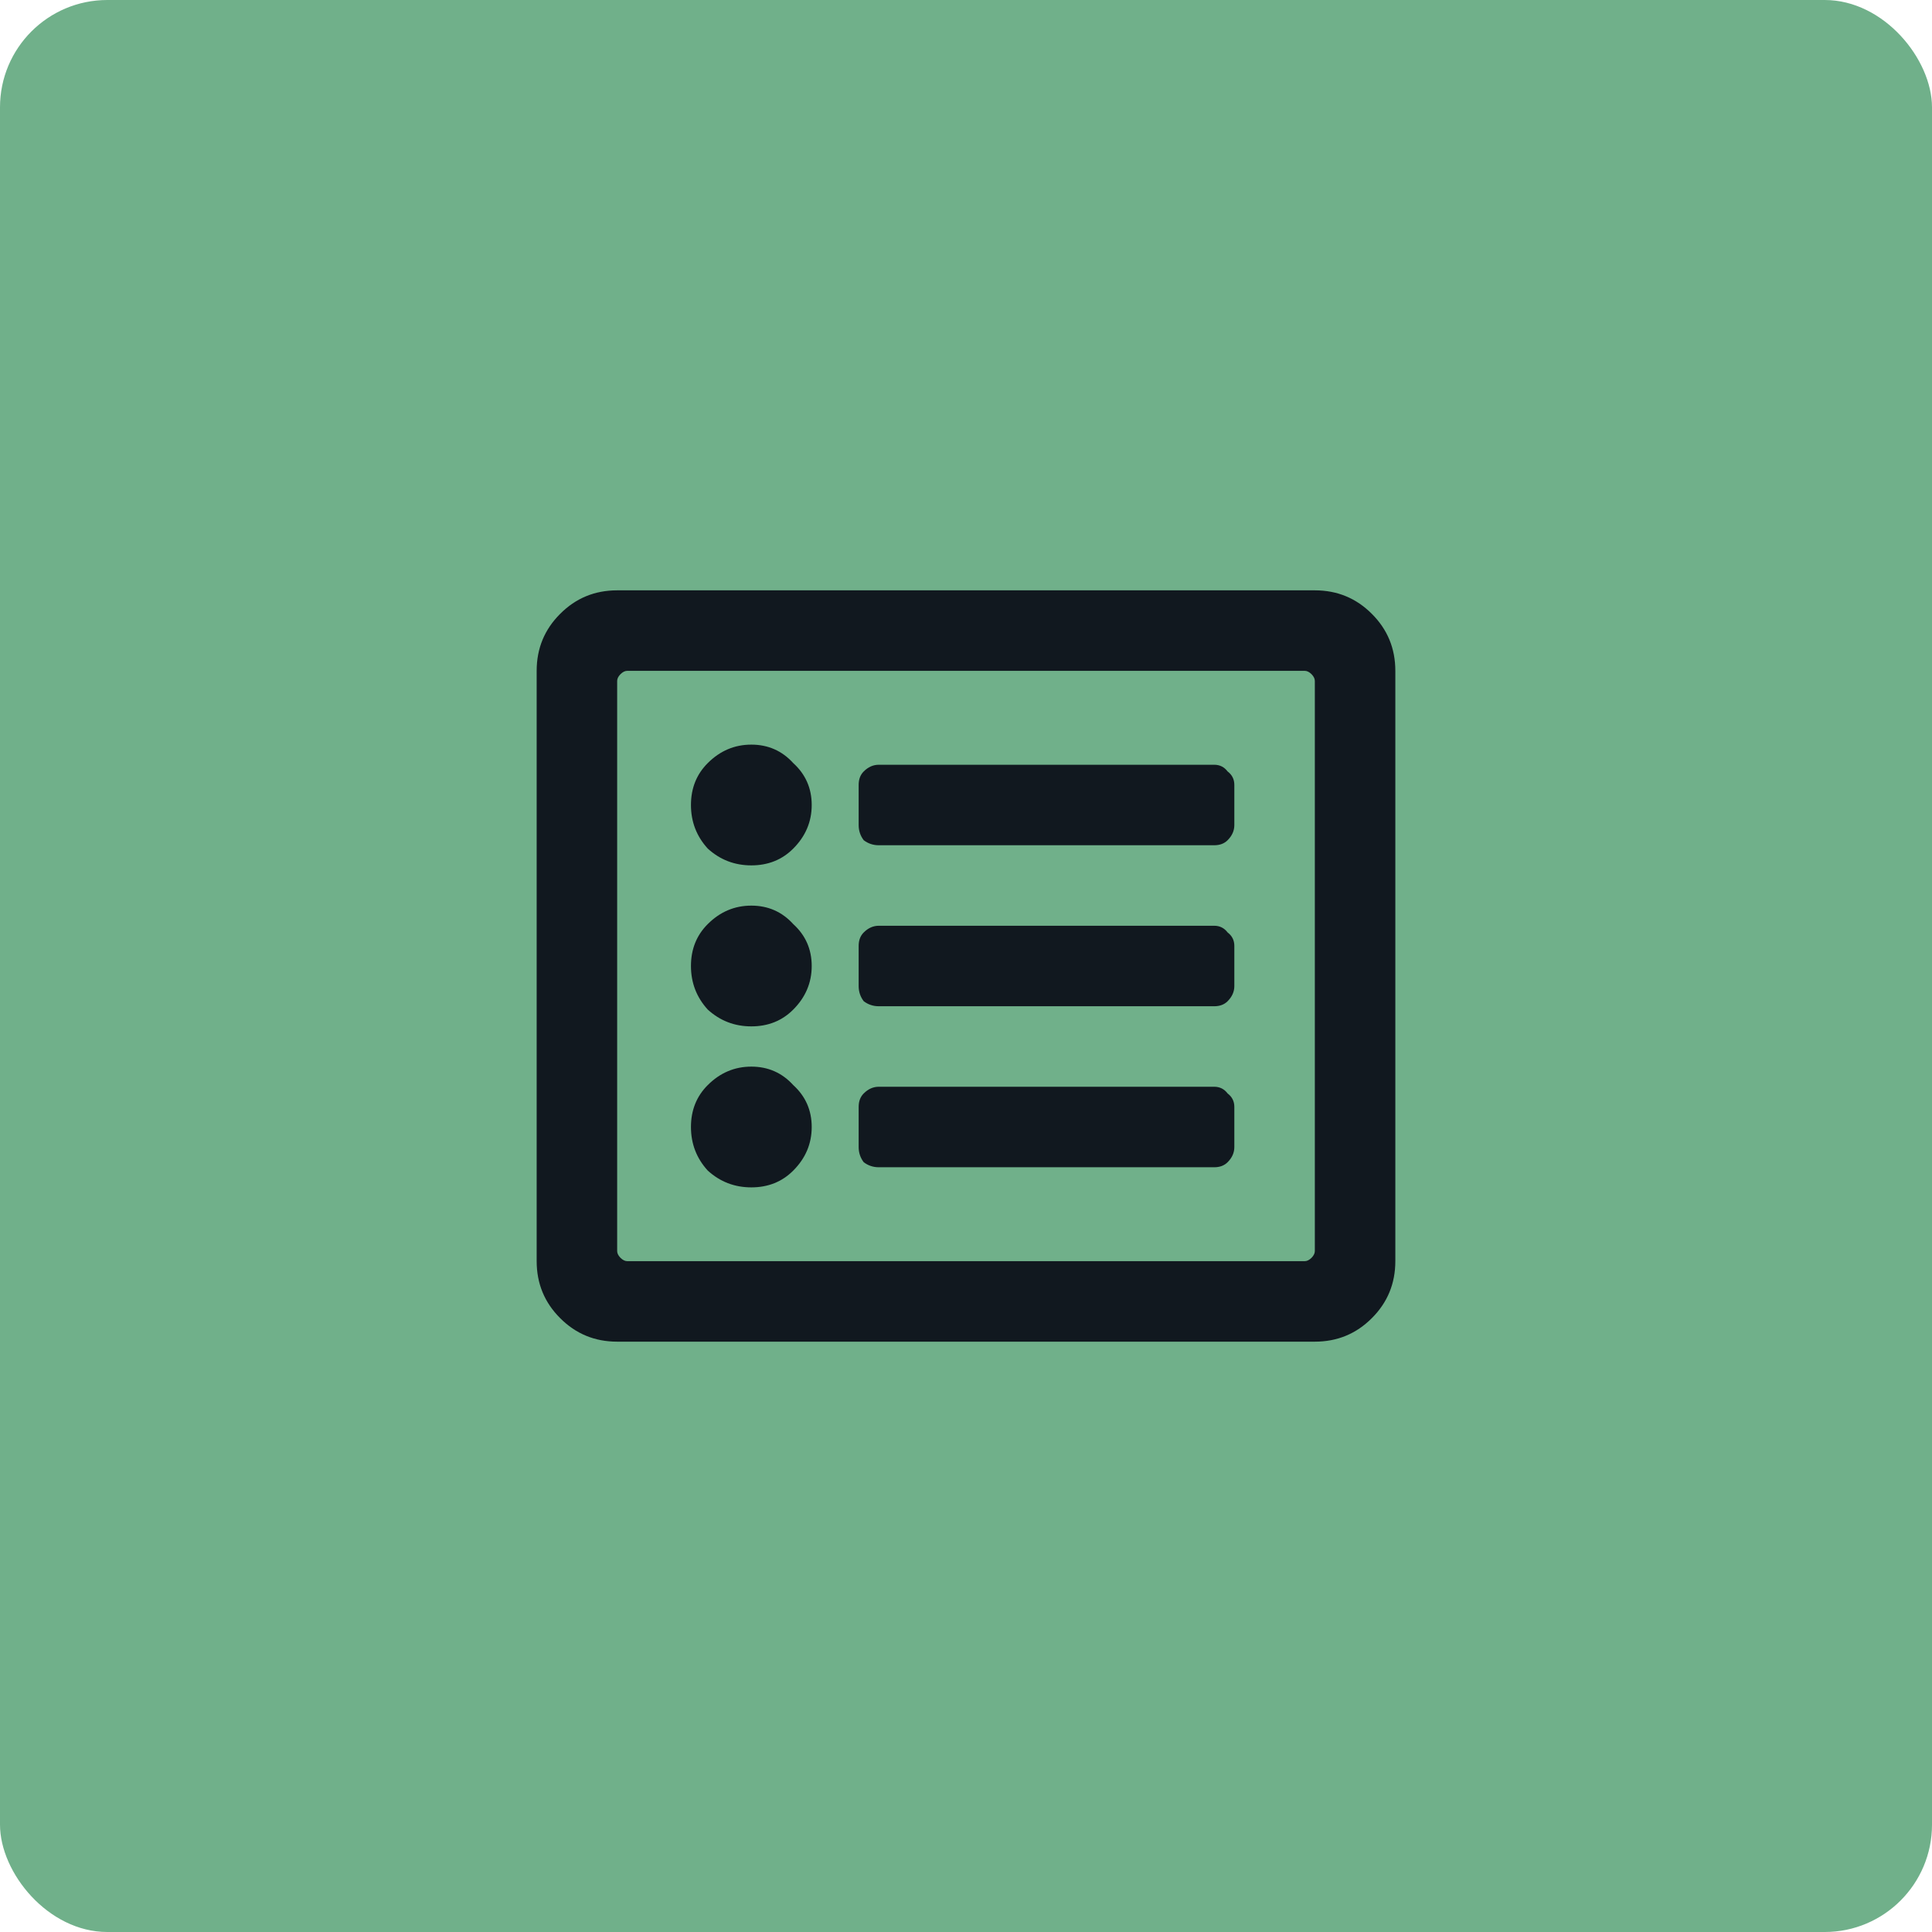 <svg width="36" height="36" viewBox="0 0 36 36" fill="none" xmlns="http://www.w3.org/2000/svg">
<rect width="36" height="36" rx="2" fill="#70B08A"/>
<path d="M24.5 11L11.5 11C11.083 11 10.729 11.146 10.438 11.438C10.146 11.729 10 12.083 10 12.5L10 23.5C10 23.917 10.146 24.271 10.438 24.562C10.729 24.854 11.083 25 11.5 25L24.5 25C24.917 25 25.271 24.854 25.562 24.562C25.854 24.271 26 23.917 26 23.5L26 12.5C26 12.083 25.854 11.729 25.562 11.438C25.271 11.146 24.917 11 24.5 11ZM24.312 23.5L11.688 23.5C11.646 23.5 11.604 23.479 11.562 23.438C11.521 23.396 11.5 23.354 11.5 23.312L11.5 12.688C11.5 12.646 11.521 12.604 11.562 12.562C11.604 12.521 11.646 12.5 11.688 12.5L24.312 12.5C24.354 12.5 24.396 12.521 24.438 12.562C24.479 12.604 24.5 12.646 24.5 12.688L24.5 23.312C24.5 23.354 24.479 23.396 24.438 23.438C24.396 23.479 24.354 23.5 24.312 23.5ZM23 20.625V21.375C23 21.479 22.958 21.573 22.875 21.656C22.812 21.719 22.729 21.75 22.625 21.75H16.375C16.271 21.75 16.177 21.719 16.094 21.656C16.031 21.573 16 21.479 16 21.375V20.625C16 20.521 16.031 20.438 16.094 20.375C16.177 20.292 16.271 20.25 16.375 20.25H22.625C22.729 20.25 22.812 20.292 22.875 20.375C22.958 20.438 23 20.521 23 20.625ZM23 17.625V18.375C23 18.479 22.958 18.573 22.875 18.656C22.812 18.719 22.729 18.75 22.625 18.75H16.375C16.271 18.75 16.177 18.719 16.094 18.656C16.031 18.573 16 18.479 16 18.375V17.625C16 17.521 16.031 17.438 16.094 17.375C16.177 17.292 16.271 17.25 16.375 17.25H22.625C22.729 17.25 22.812 17.292 22.875 17.375C22.958 17.438 23 17.521 23 17.625ZM23 14.625V15.375C23 15.479 22.958 15.573 22.875 15.656C22.812 15.719 22.729 15.75 22.625 15.75H16.375C16.271 15.75 16.177 15.719 16.094 15.656C16.031 15.573 16 15.479 16 15.375V14.625C16 14.521 16.031 14.438 16.094 14.375C16.177 14.292 16.271 14.25 16.375 14.25H22.625C22.729 14.25 22.812 14.292 22.875 14.375C22.958 14.438 23 14.521 23 14.625ZM15.125 15C15.125 15.312 15.01 15.583 14.781 15.812C14.573 16.021 14.312 16.125 14 16.125C13.688 16.125 13.417 16.021 13.188 15.812C12.979 15.583 12.875 15.312 12.875 15C12.875 14.688 12.979 14.427 13.188 14.219C13.417 13.99 13.688 13.875 14 13.875C14.312 13.875 14.573 13.99 14.781 14.219C15.01 14.427 15.125 14.688 15.125 15ZM15.125 18C15.125 18.312 15.01 18.583 14.781 18.812C14.573 19.021 14.312 19.125 14 19.125C13.688 19.125 13.417 19.021 13.188 18.812C12.979 18.583 12.875 18.312 12.875 18C12.875 17.688 12.979 17.427 13.188 17.219C13.417 16.99 13.688 16.875 14 16.875C14.312 16.875 14.573 16.99 14.781 17.219C15.01 17.427 15.125 17.688 15.125 18ZM15.125 21C15.125 21.312 15.01 21.583 14.781 21.812C14.573 22.021 14.312 22.125 14 22.125C13.688 22.125 13.417 22.021 13.188 21.812C12.979 21.583 12.875 21.312 12.875 21C12.875 20.688 12.979 20.427 13.188 20.219C13.417 19.99 13.688 19.875 14 19.875C14.312 19.875 14.573 19.99 14.781 20.219C15.01 20.427 15.125 20.688 15.125 21Z" fill="#11181F"/>
</svg>
